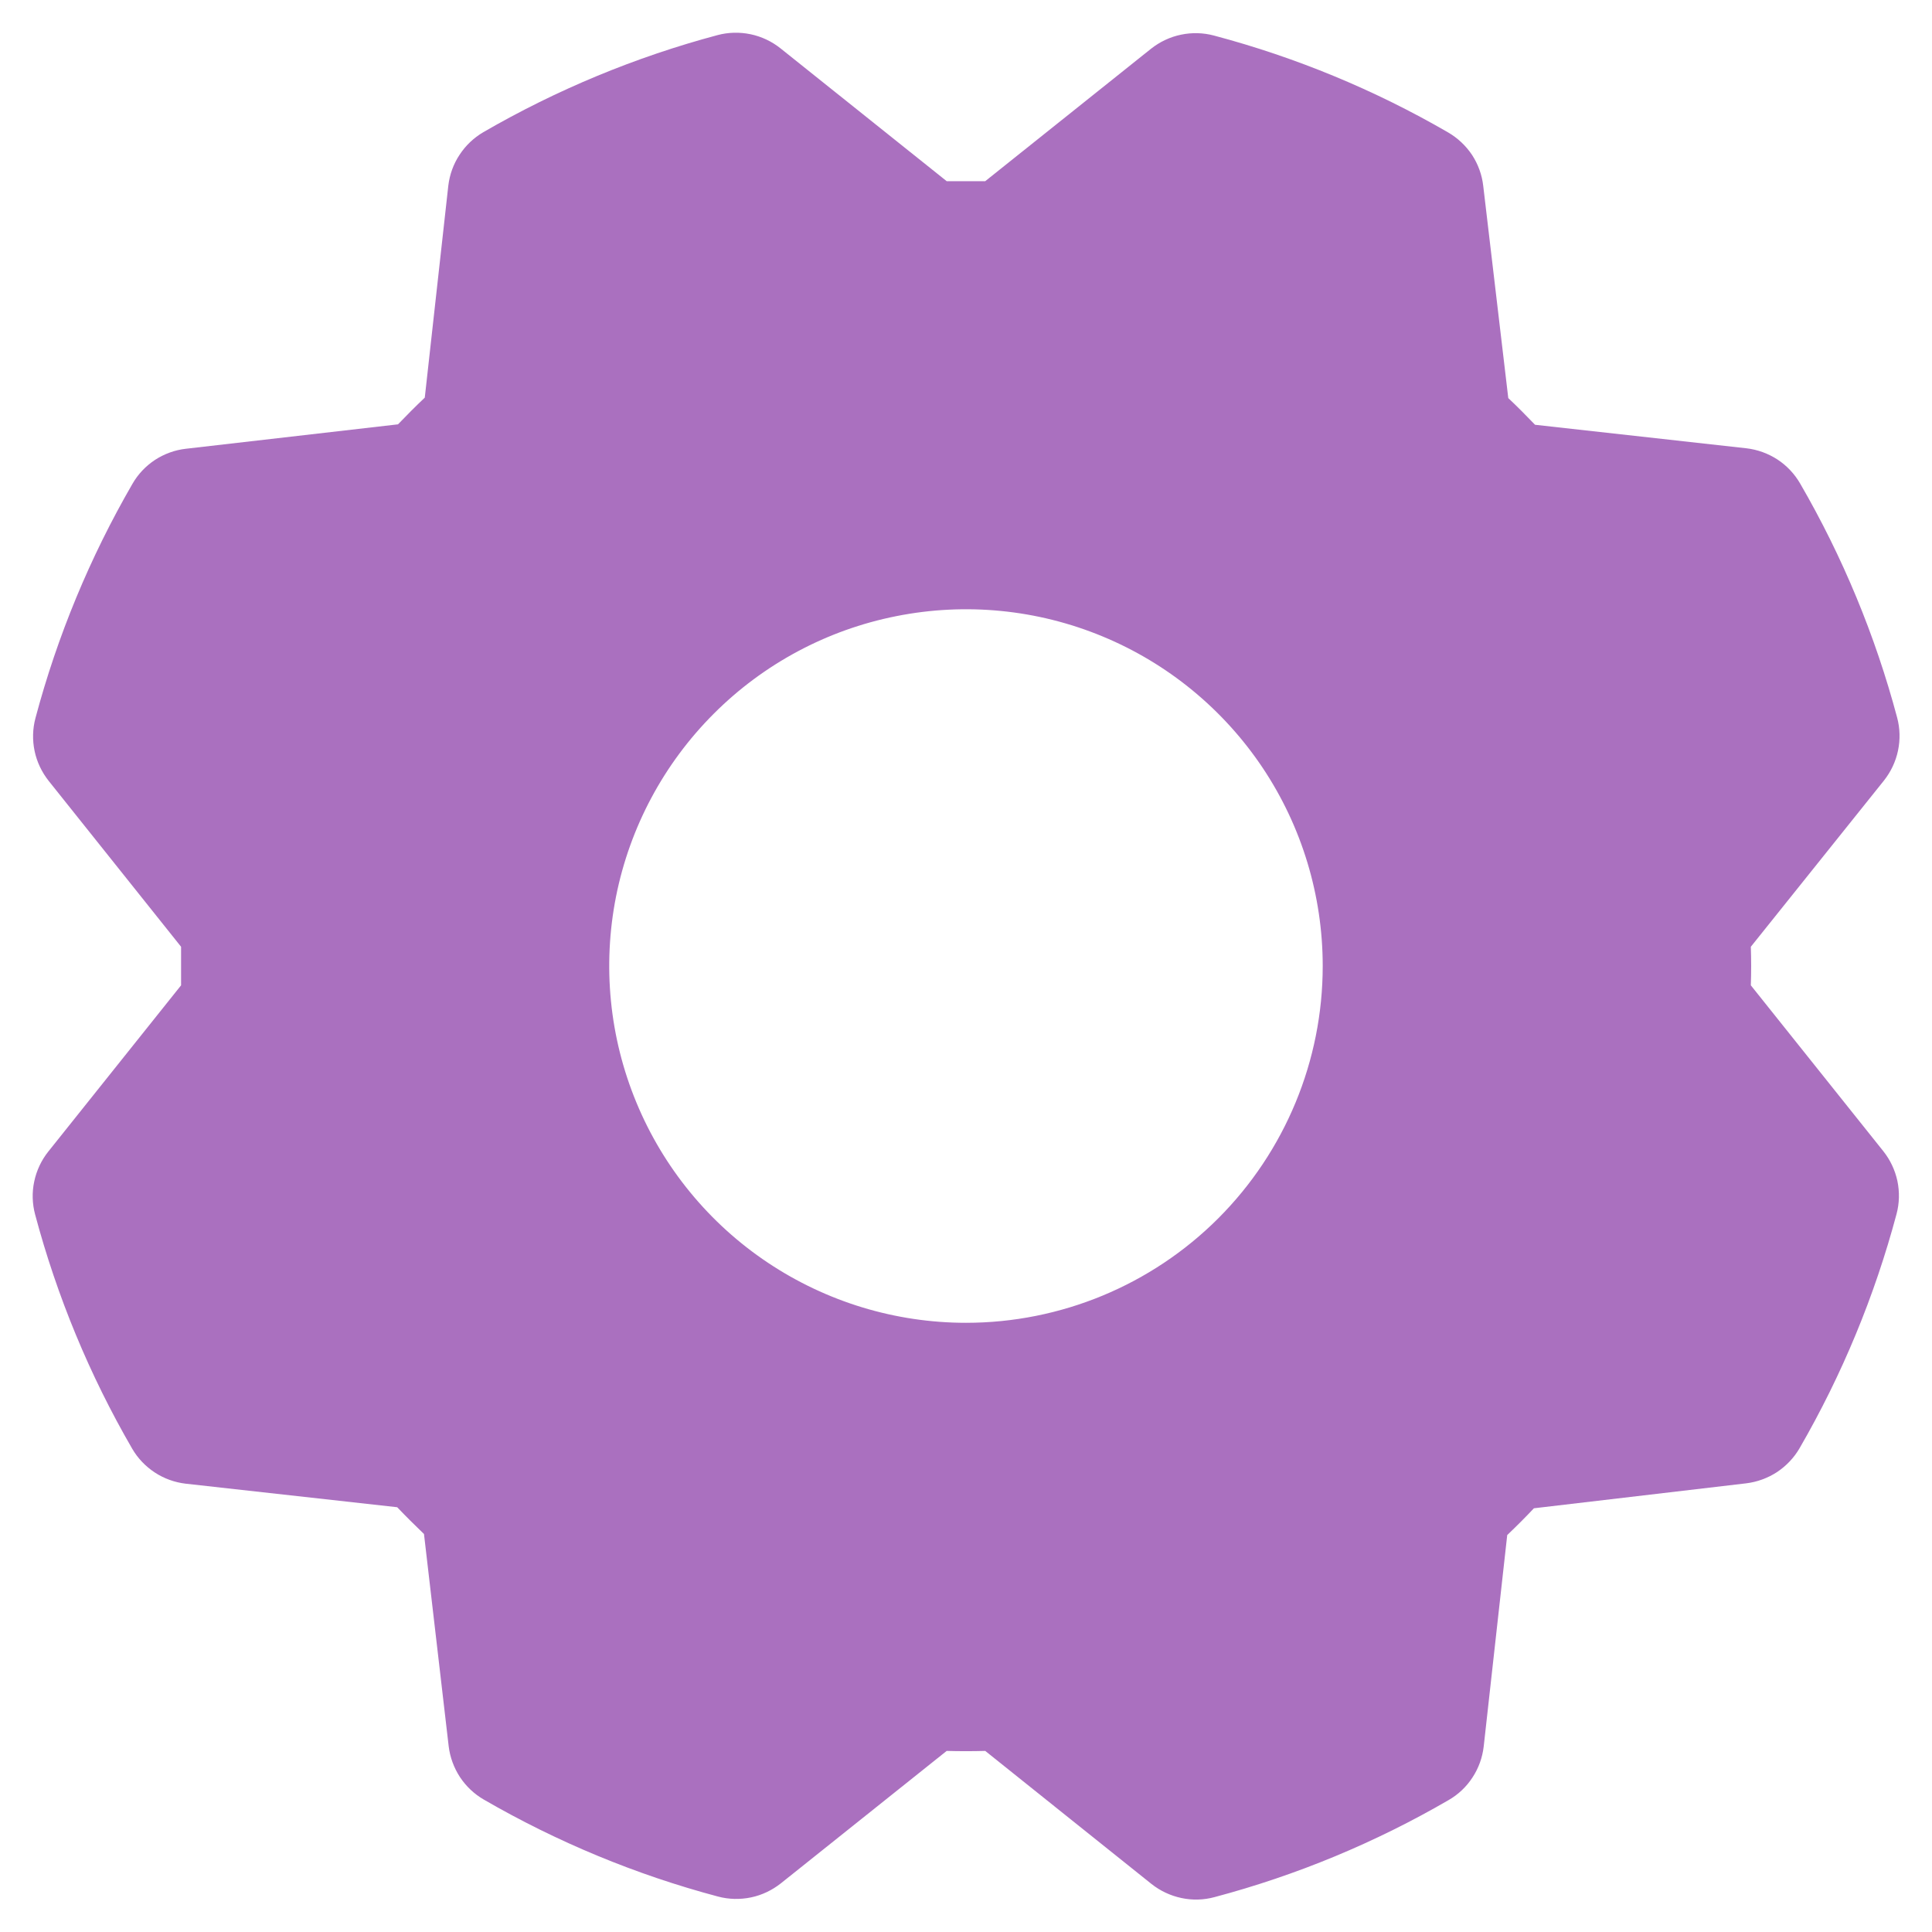 <svg width="22" height="22" viewBox="0 0 22 22" fill="none" xmlns="http://www.w3.org/2000/svg">
<path d="M19.937 11.22C19.942 11.073 19.942 10.927 19.937 10.781L21.453 8.888C21.532 8.788 21.587 8.672 21.613 8.547C21.639 8.423 21.636 8.294 21.603 8.171C21.354 7.237 20.983 6.341 20.498 5.505C20.434 5.395 20.346 5.302 20.241 5.233C20.135 5.164 20.014 5.12 19.889 5.105L17.48 4.837C17.379 4.732 17.278 4.63 17.175 4.533L16.89 2.118C16.876 1.992 16.832 1.871 16.763 1.765C16.693 1.66 16.6 1.572 16.49 1.508C15.655 1.024 14.758 0.653 13.824 0.405C13.701 0.372 13.572 0.369 13.448 0.395C13.323 0.421 13.207 0.476 13.107 0.555L11.219 2.063C11.073 2.063 10.927 2.063 10.78 2.063L8.887 0.55C8.788 0.471 8.671 0.416 8.547 0.39C8.422 0.364 8.293 0.367 8.17 0.4C7.237 0.649 6.34 1.021 5.504 1.505C5.395 1.569 5.302 1.657 5.233 1.763C5.163 1.868 5.12 1.989 5.105 2.114L4.837 4.528C4.731 4.628 4.63 4.73 4.532 4.832L2.117 5.11C1.992 5.124 1.871 5.168 1.765 5.237C1.659 5.307 1.571 5.4 1.508 5.51C1.024 6.346 0.653 7.242 0.404 8.176C0.371 8.299 0.368 8.428 0.394 8.552C0.42 8.677 0.476 8.793 0.555 8.893L2.062 10.781C2.062 10.927 2.062 11.073 2.062 11.22L0.55 13.113C0.471 13.212 0.416 13.329 0.39 13.453C0.363 13.578 0.367 13.707 0.4 13.83C0.649 14.763 1.02 15.66 1.505 16.496C1.568 16.605 1.657 16.698 1.762 16.767C1.868 16.837 1.989 16.88 2.114 16.895L4.523 17.163C4.624 17.269 4.726 17.37 4.828 17.468L5.109 19.883C5.124 20.009 5.168 20.129 5.237 20.235C5.307 20.341 5.4 20.429 5.509 20.492C6.345 20.976 7.242 21.348 8.175 21.596C8.298 21.629 8.427 21.632 8.552 21.606C8.677 21.58 8.793 21.524 8.893 21.445L10.78 19.938C10.927 19.942 11.073 19.942 11.219 19.938L13.112 21.453C13.212 21.532 13.329 21.587 13.453 21.613C13.578 21.64 13.707 21.636 13.829 21.603C14.763 21.355 15.66 20.983 16.495 20.498C16.605 20.435 16.698 20.347 16.767 20.241C16.837 20.135 16.88 20.015 16.895 19.889L17.163 17.48C17.268 17.38 17.37 17.278 17.467 17.175L19.883 16.891C20.008 16.876 20.129 16.832 20.235 16.763C20.34 16.693 20.429 16.6 20.492 16.491C20.976 15.655 21.347 14.758 21.596 13.825C21.629 13.702 21.632 13.573 21.606 13.448C21.579 13.323 21.524 13.207 21.445 13.108L19.937 11.22ZM11 15.063C10.196 15.063 9.411 14.824 8.743 14.378C8.075 13.932 7.554 13.297 7.247 12.555C6.939 11.812 6.859 10.996 7.015 10.208C7.172 9.42 7.559 8.696 8.127 8.128C8.695 7.559 9.419 7.172 10.207 7.016C10.995 6.859 11.812 6.939 12.555 7.247C13.297 7.554 13.931 8.075 14.378 8.743C14.824 9.411 15.062 10.197 15.062 11C15.062 12.078 14.634 13.111 13.873 13.873C13.111 14.635 12.077 15.063 11 15.063Z" fill="#AA70BF"/>
</svg>
